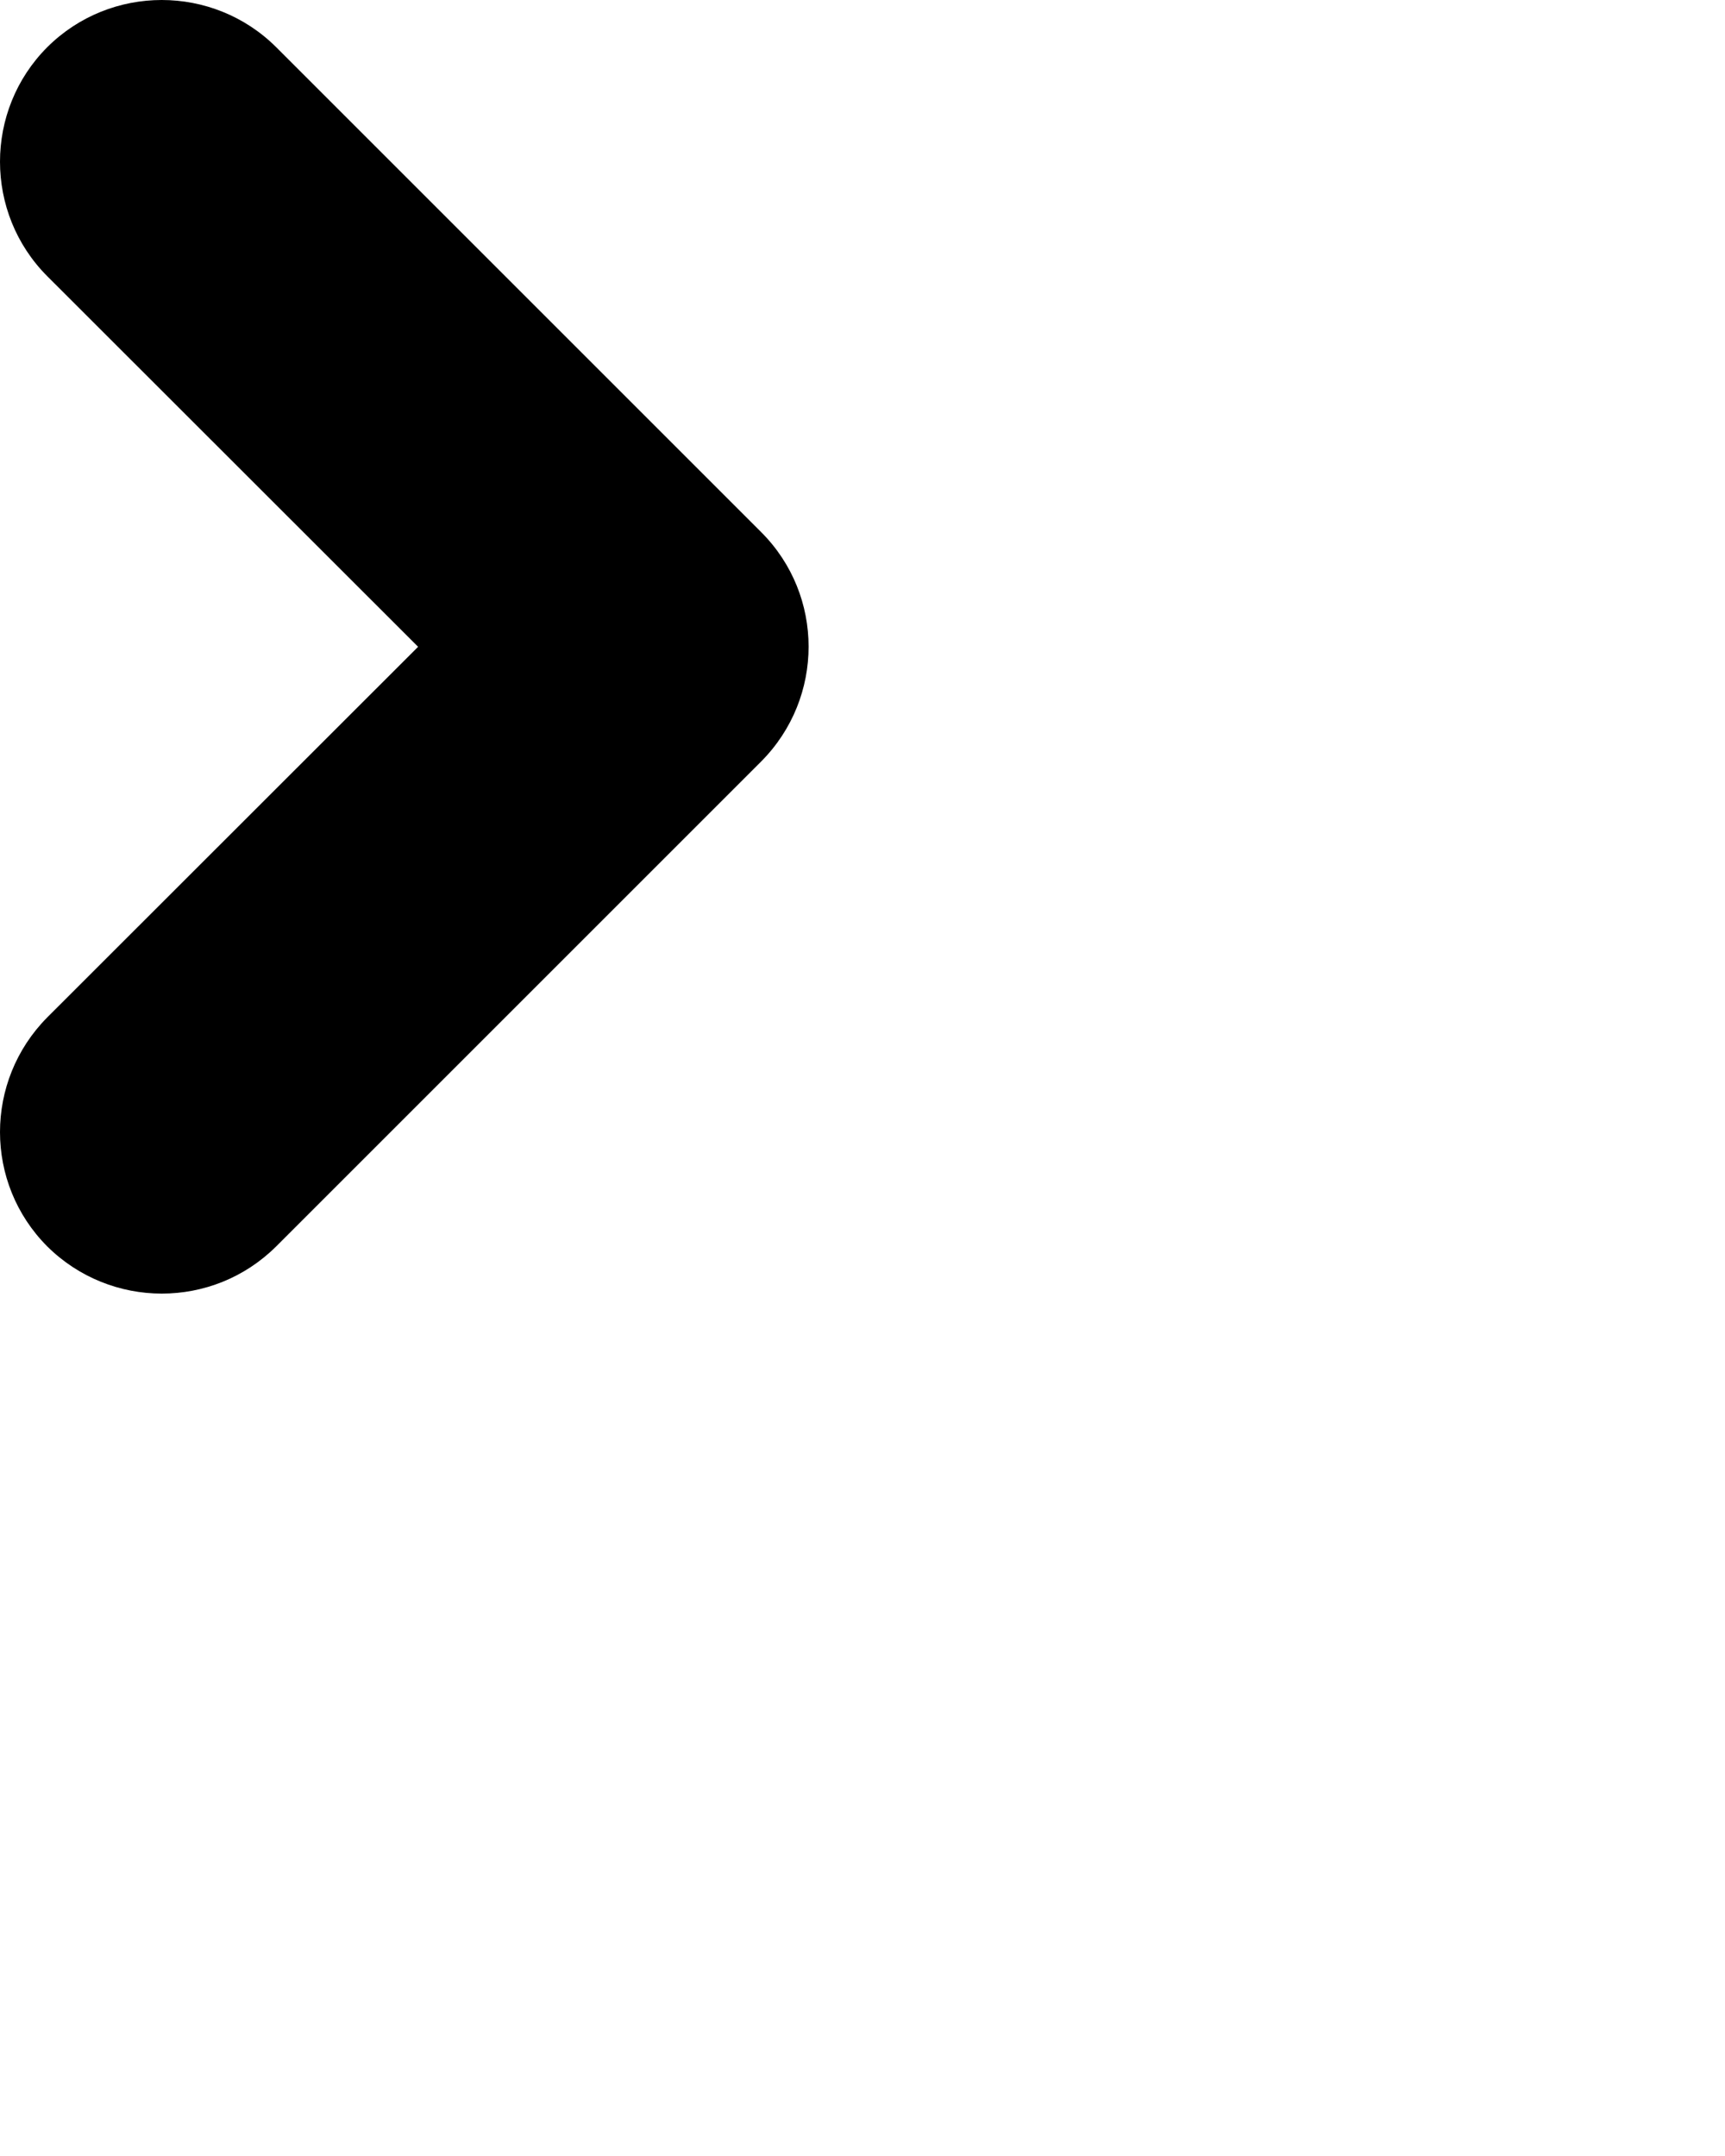 <svg width="8" height="10" viewBox="0 0 8 10" fill="none" xmlns="http://www.w3.org/2000/svg">
<path d="M0.75 6C0.559 6 0.366 5.927 0.219 5.781C-0.073 5.488 -0.073 5.014 0.219 4.719L1.939 3L0.219 1.281C-0.073 0.988 -0.073 0.512 0.219 0.219C0.512 -0.073 0.988 -0.073 1.281 0.219L3.531 2.469C3.823 2.762 3.823 3.236 3.531 3.531L1.281 5.781C1.134 5.927 0.943 6 0.75 6Z" fill="black"/>
</svg>
